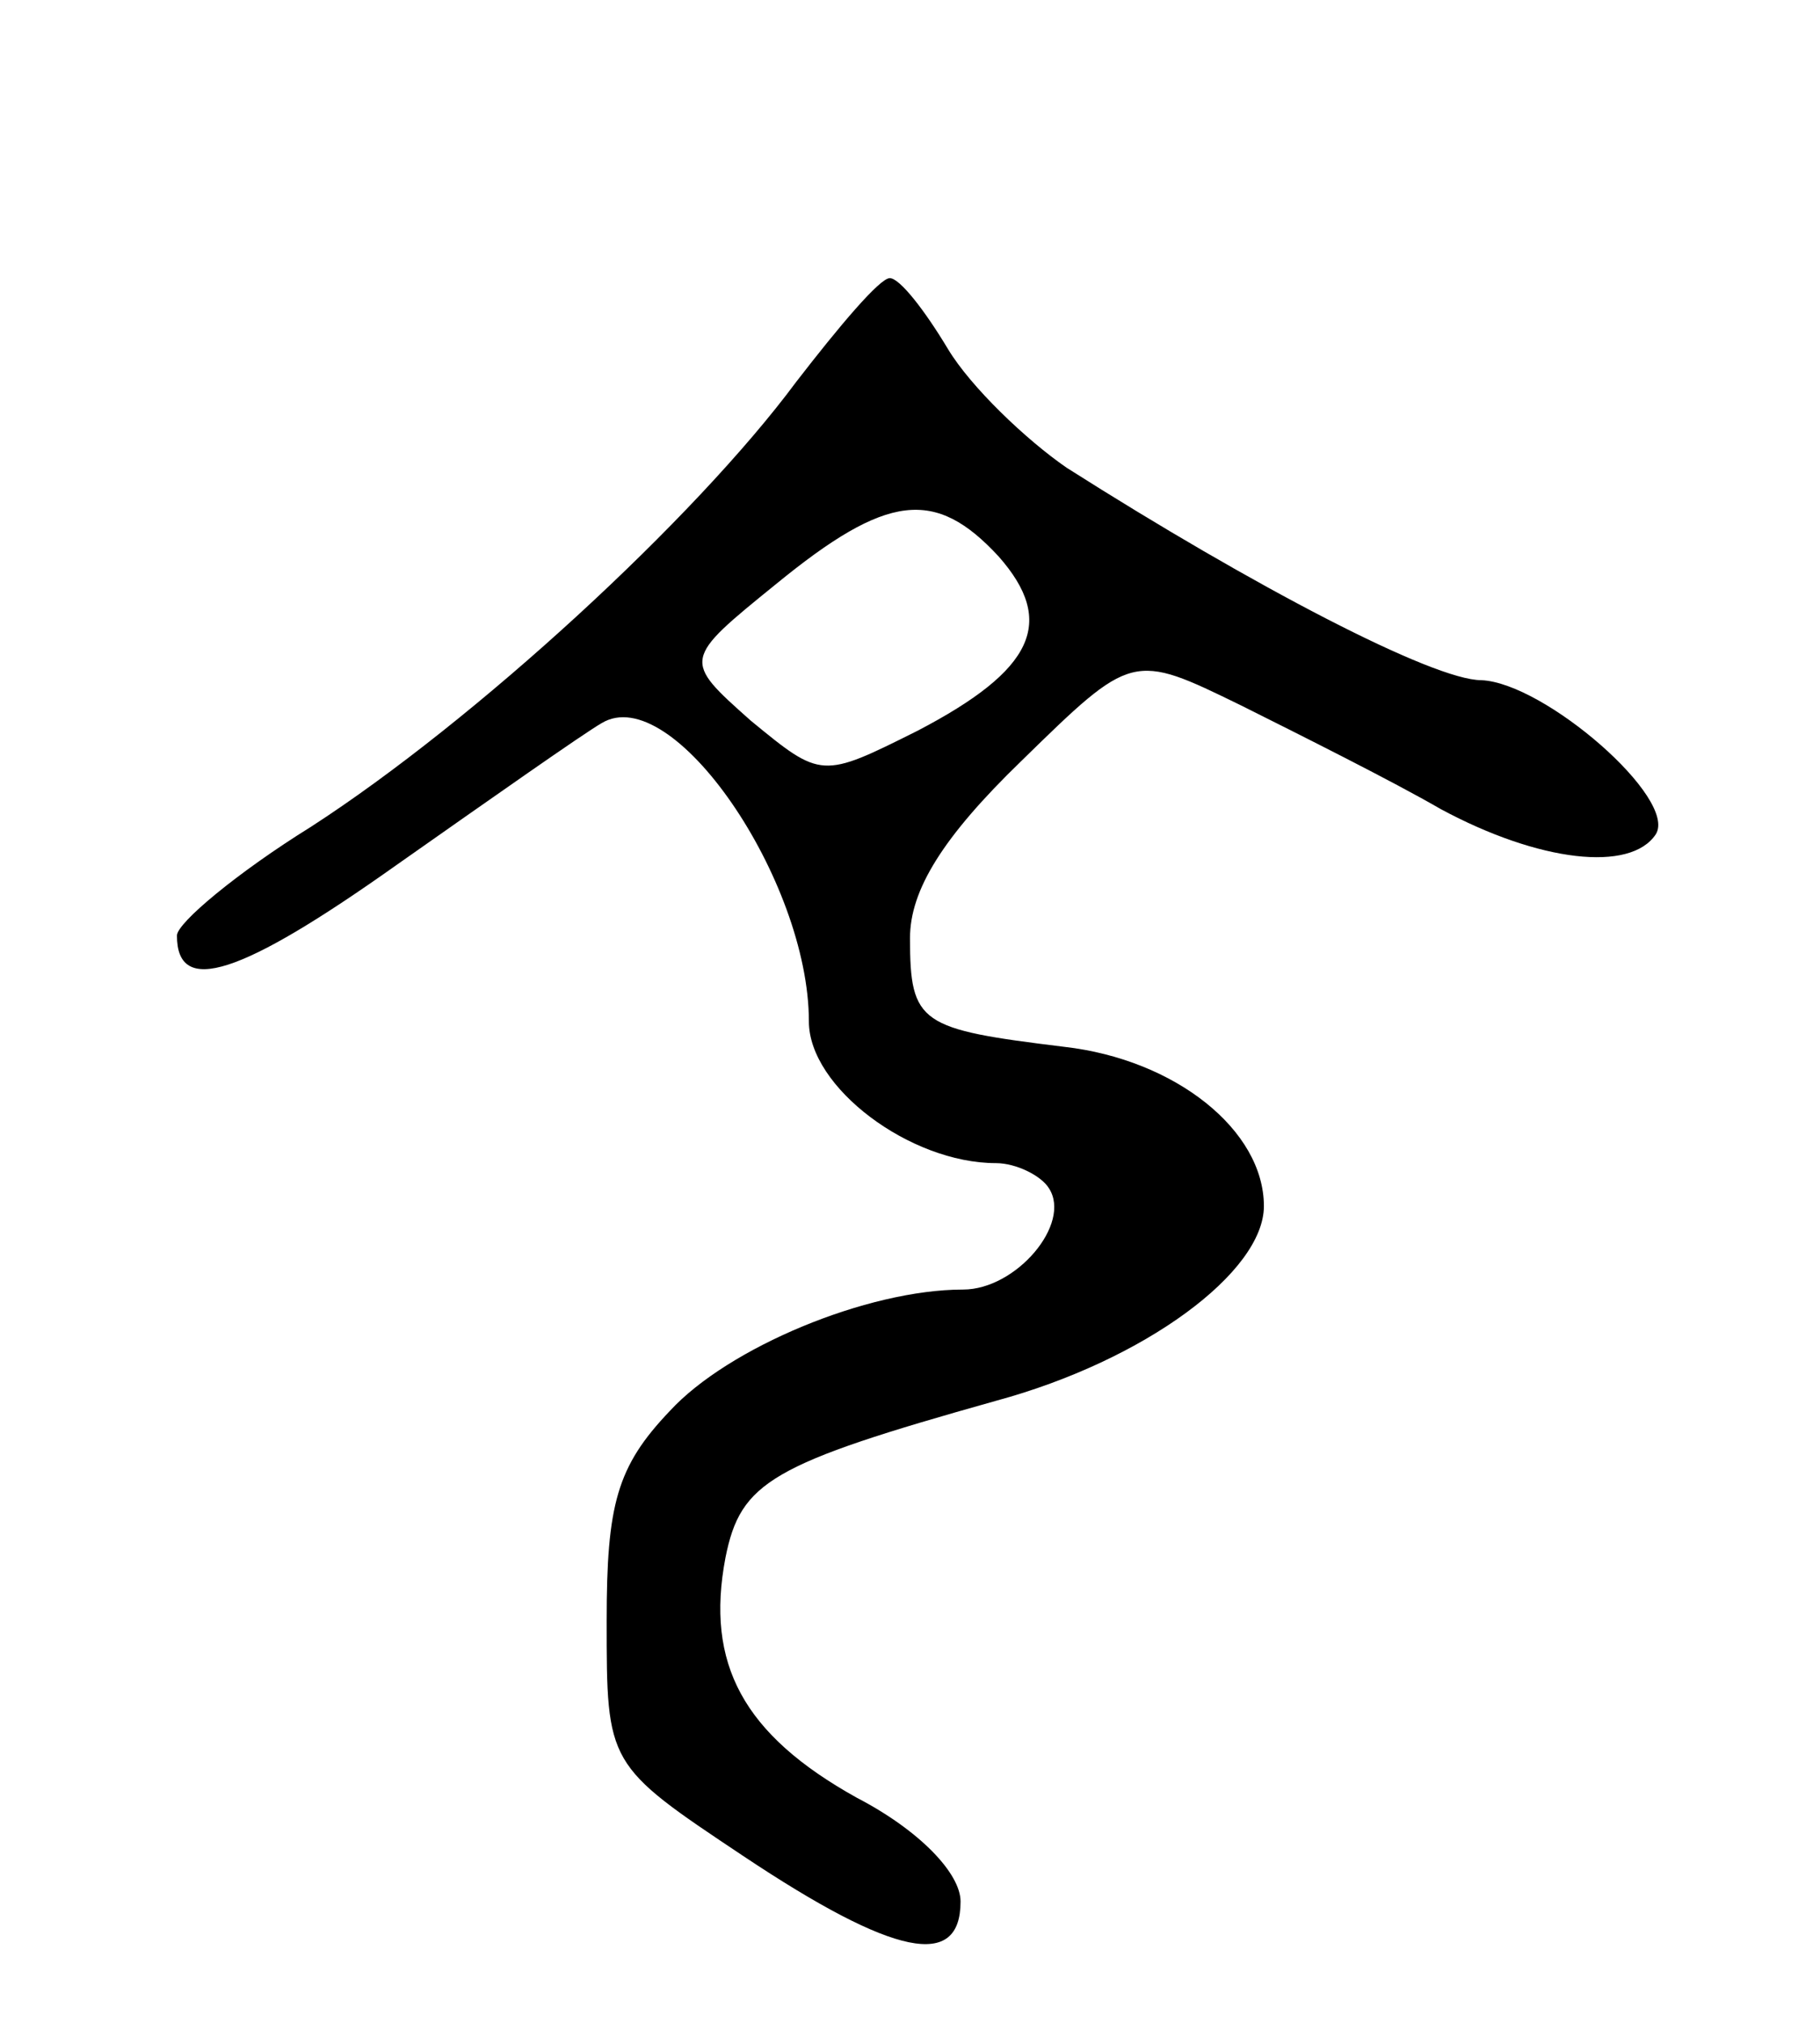 <svg version="1.0" xmlns="http://www.w3.org/2000/svg"
 width="72pt" height="80pt" viewBox="0 0 72 80"
 preserveAspectRatio="xMidYMid meet">
<g transform="translate(0,80) scale(0.1,-0.1)"
fill="#000000" stroke="none">
<path d="M315 649 c-40 -54 -127 -134 -192 -176 -29 -18 -53 -38 -53 -43 0
-24 25 -16 87 28 37 26 74 52 81 56 28 17 82 -62 82 -118 0 -26 40 -56 74 -56
8 0 18 -5 21 -10 9 -14 -13 -40 -34 -40 -38 0 -93 -23 -116 -48 -21 -22 -25
-37 -25 -83 0 -57 0 -57 54 -93 60 -40 86 -45 86 -18 0 11 -16 28 -41 41 -45
25 -60 53 -52 95 6 30 18 37 107 62 59 16 106 51 106 77 0 30 -35 58 -79 63
-57 7 -61 9 -61 43 0 19 13 40 44 70 44 43 44 43 87 22 24 -12 60 -30 79 -41
39 -21 75 -25 85 -10 9 14 -44 60 -69 61 -19 0 -90 37 -164 84 -16 11 -38 32
-47 47 -9 15 -19 28 -23 28 -4 0 -20 -19 -37 -41z m80 -69 c23 -26 14 -45 -32
-69 -38 -19 -38 -19 -66 4 -27 24 -27 24 10 54 44 36 63 38 88 11z"/>
</g>
</svg>
